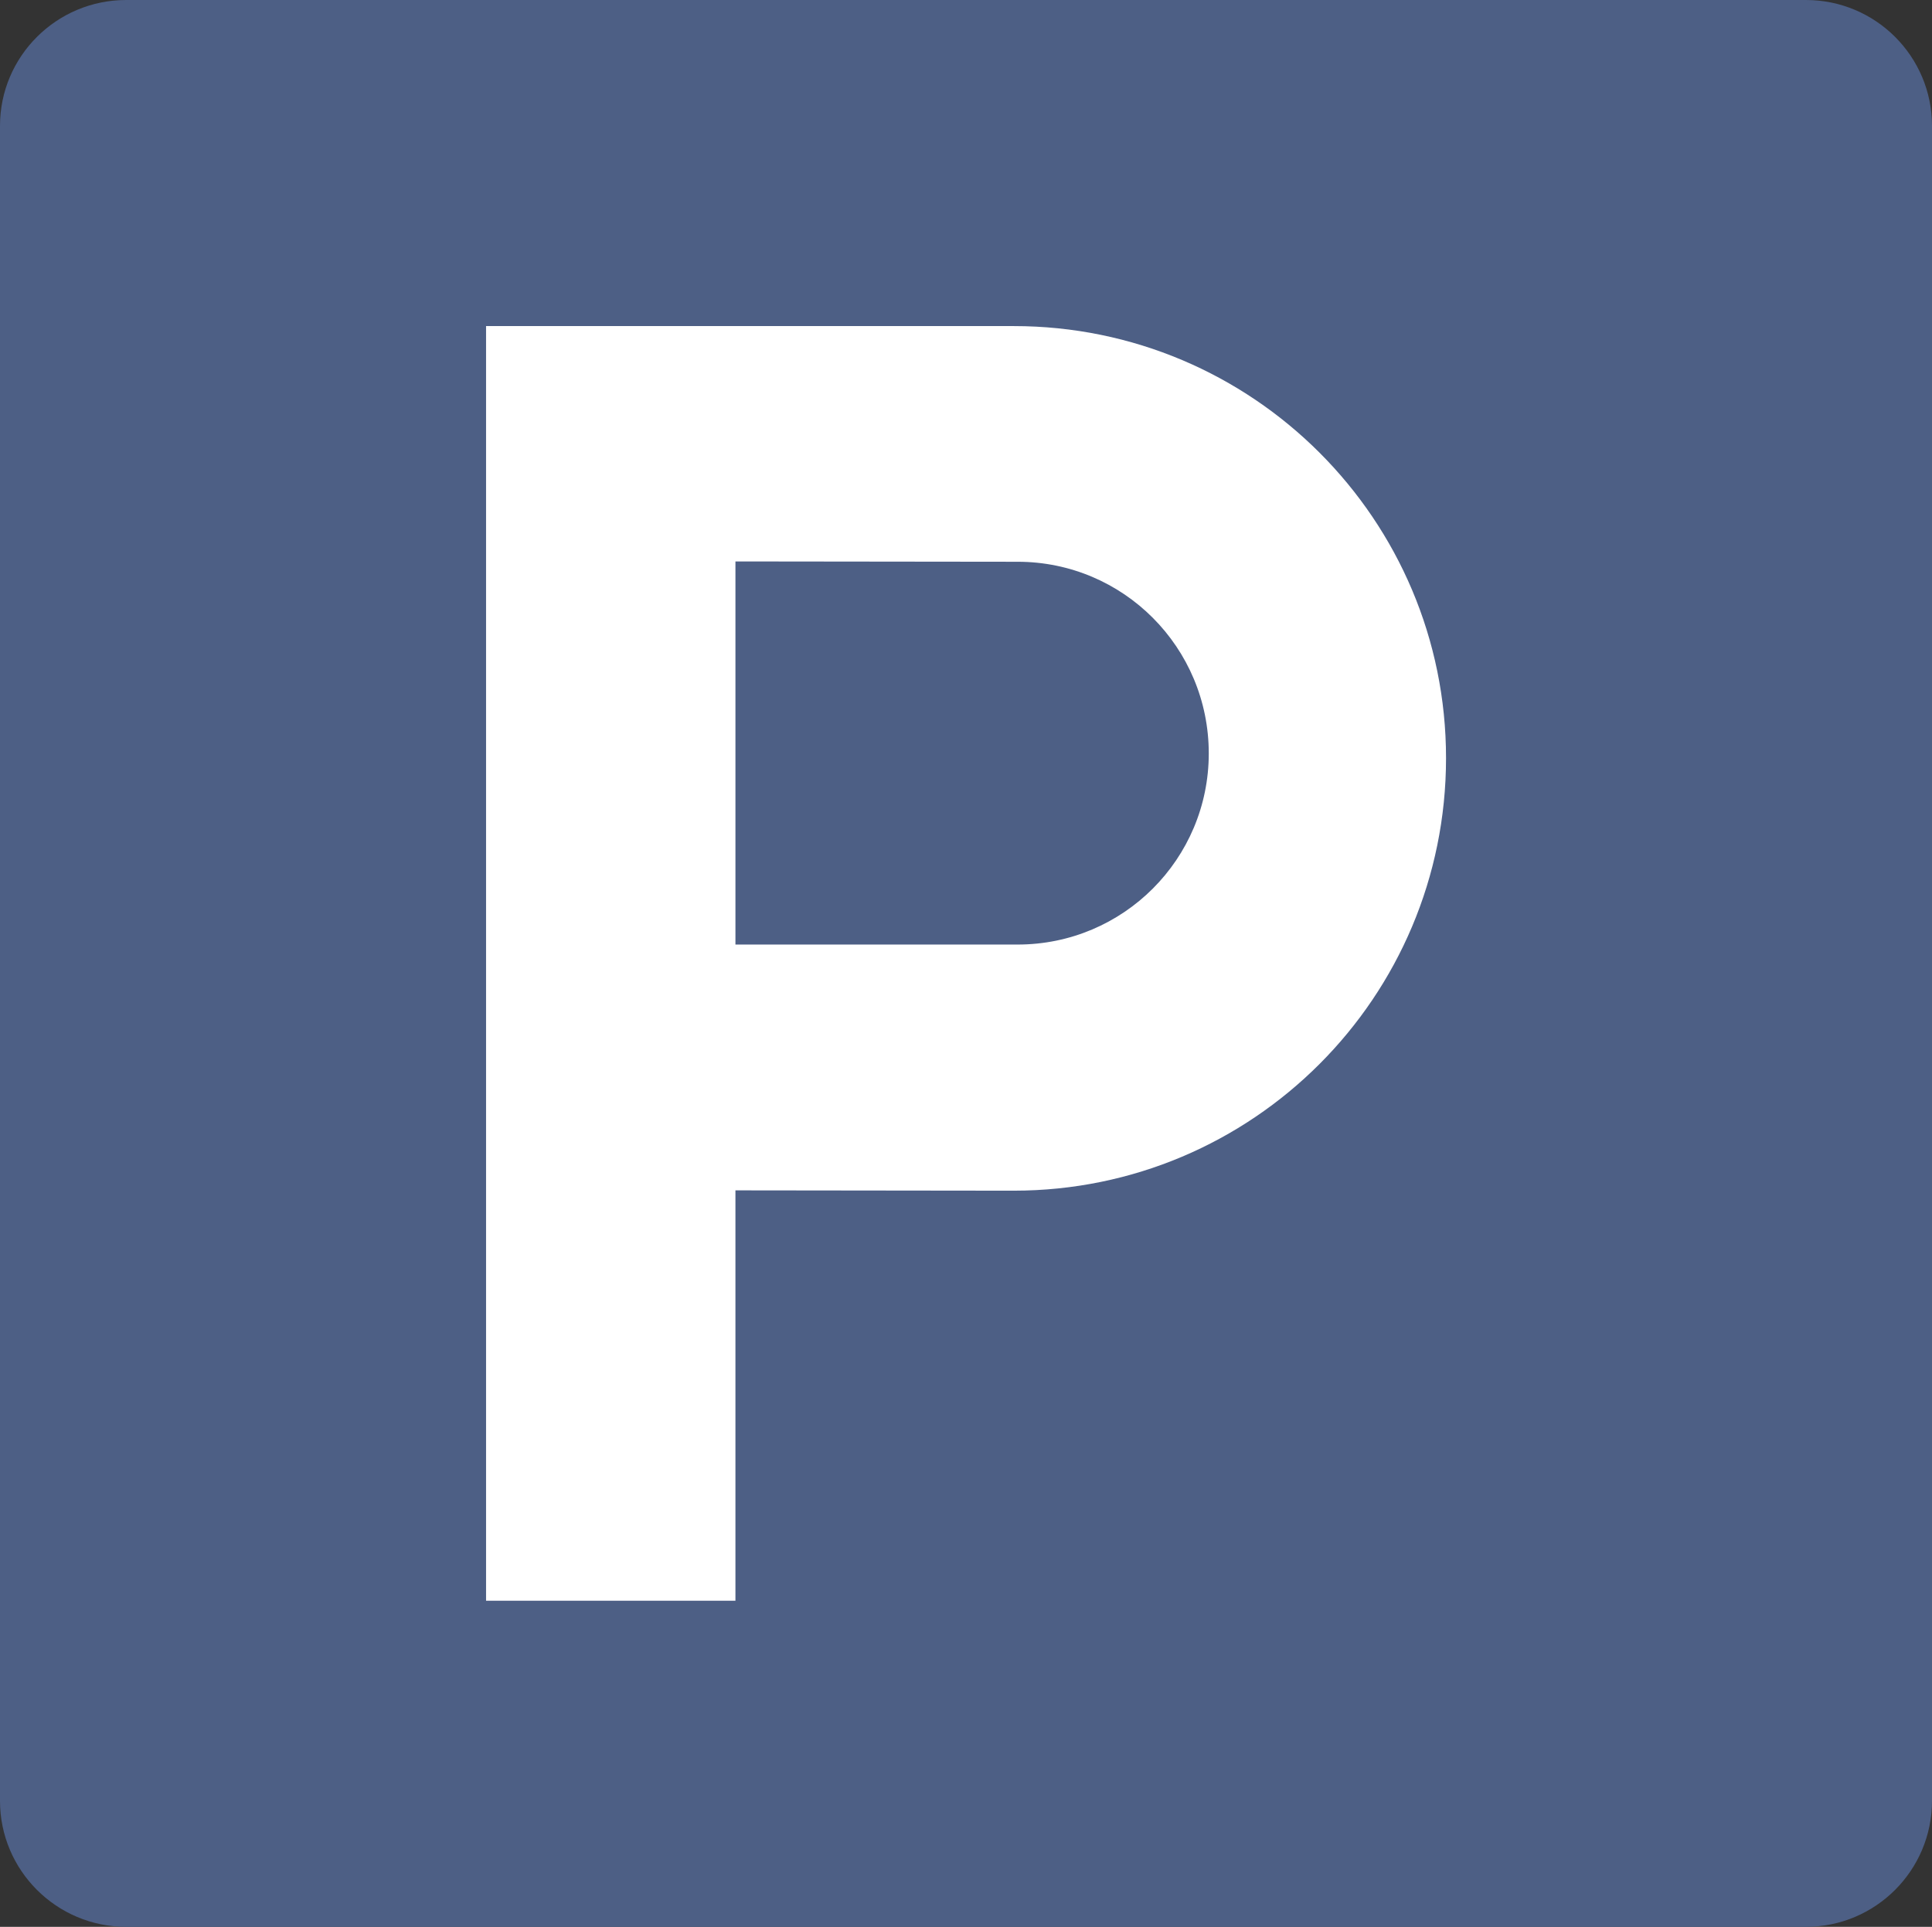<svg enable-background="new 0 0 283.141 282.438" height="282.438" viewBox="0 0 283.141 282.438" width="283.141" xmlns="http://www.w3.org/2000/svg"><rect x="0" y="0" width="283.141" height="282.438" fill="#333333" stroke="none"/><path d="m283.141 18.453c0-10.187-8.266-18.453-18.485-18.453h-246.156c-10.219 0-18.5 8.266-18.5 18.453v245.516c0 10.188 8.281 18.469 18.5 18.469h246.156c10.219 0 18.484-8.281 18.484-18.469v-245.516z" fill="#4d5f85"/><path d="m148.562 47.797c35.023 0 63.359 28.359 63.359 63.328 0 35.047-28.336 63.406-63.359 63.406l-40.781-.047v60.156h-36.547v-186.843zm.571 90.656c15.5 0 28.016-12.547 28.016-28.016 0-15.531-12.516-28.094-28.016-28.094l-41.352-.047v56.156h41.352z" fill="#fff"/></svg>